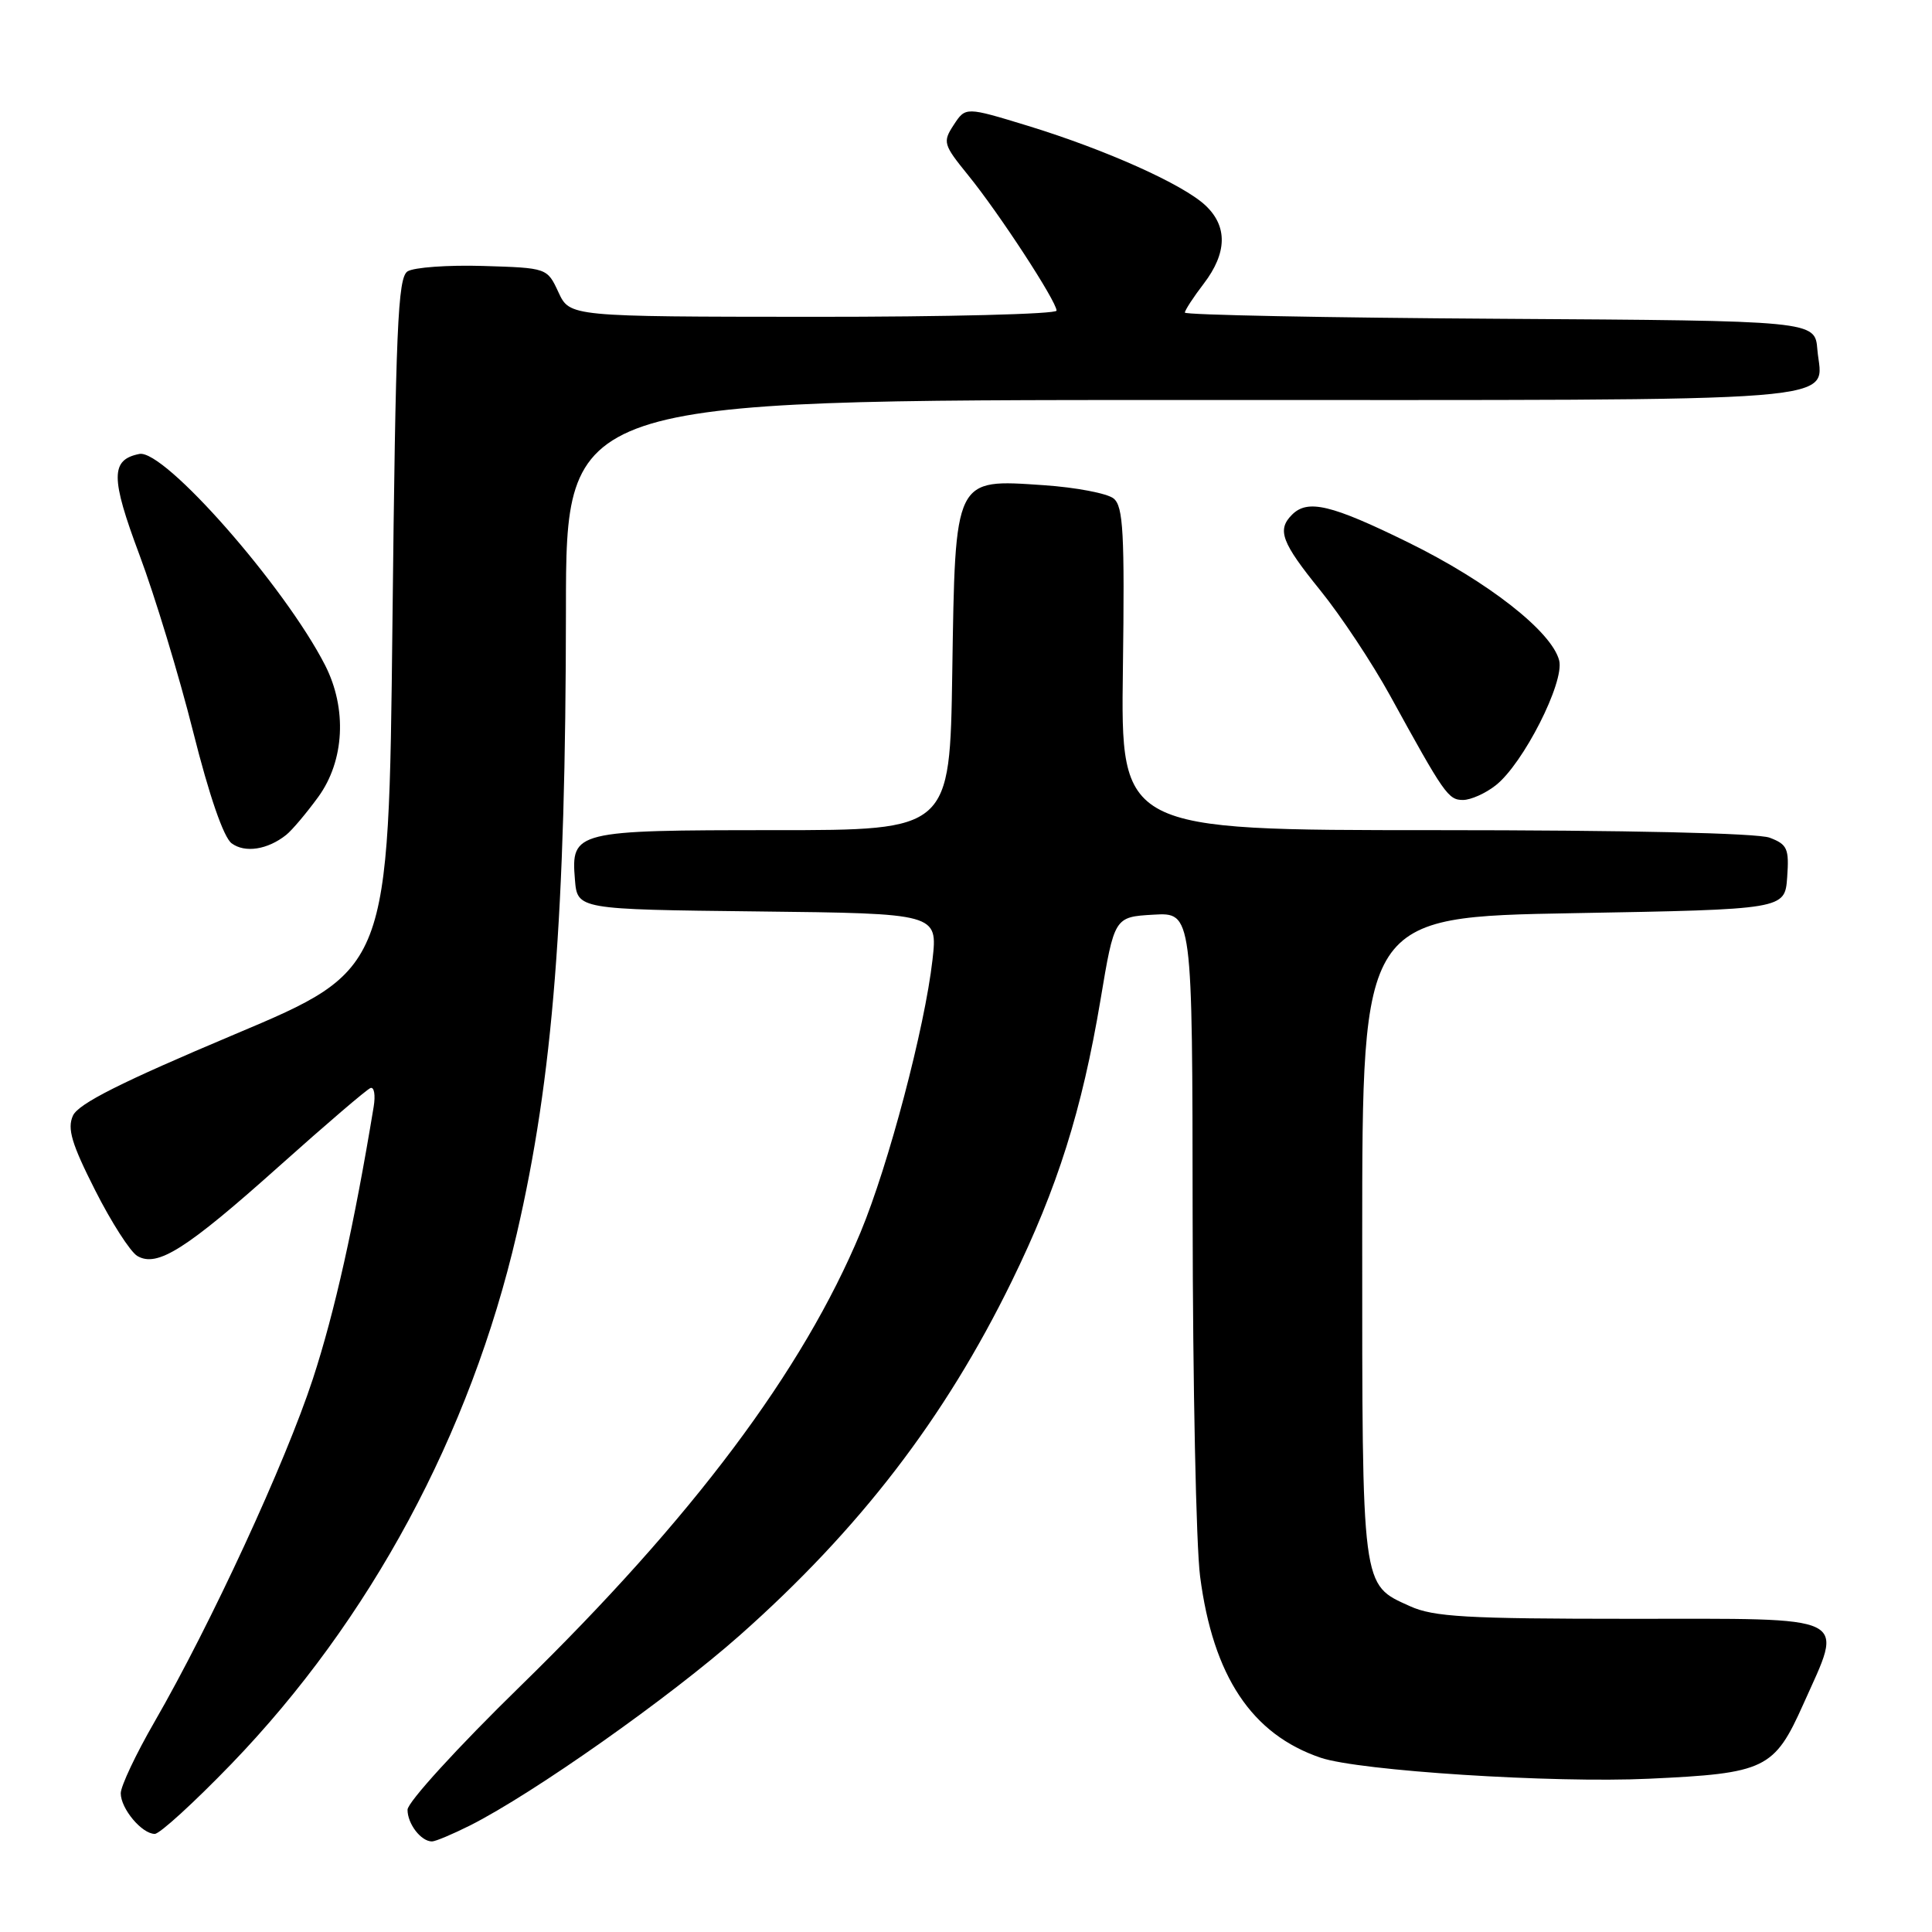 <?xml version="1.0" encoding="UTF-8" standalone="no"?>
<!DOCTYPE svg PUBLIC "-//W3C//DTD SVG 1.1//EN" "http://www.w3.org/Graphics/SVG/1.1/DTD/svg11.dtd" >
<svg xmlns="http://www.w3.org/2000/svg" xmlns:xlink="http://www.w3.org/1999/xlink" version="1.1" viewBox="0 0 256 256">
 <g >
 <path fill="currentColor"
d=" M 62.29 241.88 C 70.69 237.64 88.71 224.93 98.00 216.71 C 113.89 202.63 125.18 187.94 134.06 169.78 C 140.13 157.36 143.36 147.14 145.82 132.50 C 147.66 121.50 147.66 121.50 152.83 121.20 C 158.00 120.90 158.00 120.90 158.03 161.20 C 158.05 183.36 158.49 204.82 159.02 208.89 C 160.74 222.11 165.86 229.81 175.00 232.91 C 180.11 234.64 205.77 236.29 218.50 235.69 C 233.94 234.98 235.10 234.42 238.95 225.81 C 244.32 213.79 245.75 214.50 216.00 214.50 C 194.34 214.50 189.95 214.25 186.83 212.83 C 180.37 209.90 180.50 210.91 180.50 164.00 C 180.50 121.50 180.50 121.50 208.50 121.00 C 236.50 120.50 236.50 120.50 236.81 116.25 C 237.08 112.45 236.84 111.89 234.49 111.00 C 232.90 110.39 215.48 110.00 190.18 110.00 C 148.50 110.00 148.50 110.00 148.79 88.65 C 149.03 70.65 148.84 67.11 147.57 66.06 C 146.75 65.38 142.57 64.58 138.29 64.29 C 126.40 63.48 126.58 63.13 126.18 89.10 C 125.86 110.00 125.86 110.00 102.62 110.00 C 76.20 110.00 75.65 110.13 76.18 116.54 C 76.50 120.50 76.50 120.50 100.38 120.77 C 124.25 121.04 124.25 121.04 123.56 127.18 C 122.54 136.18 117.74 154.36 114.03 163.28 C 106.38 181.65 91.76 201.15 68.96 223.41 C 60.65 231.52 54.00 238.81 54.00 239.80 C 54.00 241.68 55.79 244.00 57.24 244.00 C 57.70 244.00 59.97 243.04 62.29 241.88 Z  M 30.64 233.75 C 49.05 214.67 62.30 190.08 68.47 163.50 C 73.28 142.78 74.96 121.37 74.99 80.75 C 75.00 53.00 75.00 53.00 156.88 53.00 C 247.57 53.00 241.41 53.49 240.81 46.32 C 240.50 42.50 240.50 42.50 198.75 42.24 C 175.79 42.10 157.00 41.73 157.00 41.42 C 157.00 41.12 158.12 39.39 159.50 37.59 C 162.61 33.52 162.68 29.99 159.73 27.22 C 156.75 24.42 146.55 19.85 136.23 16.68 C 127.95 14.15 127.95 14.15 126.38 16.54 C 124.89 18.82 124.98 19.14 128.29 23.22 C 132.36 28.22 140.00 39.93 140.00 41.16 C 140.00 41.62 125.49 41.99 107.75 41.98 C 75.50 41.96 75.50 41.96 74.00 38.73 C 72.50 35.50 72.50 35.50 64.00 35.24 C 59.33 35.10 54.83 35.43 54.00 35.96 C 52.71 36.79 52.43 43.48 52.00 82.69 C 51.50 128.46 51.50 128.46 31.06 137.07 C 16.04 143.40 10.37 146.25 9.66 147.84 C 8.89 149.55 9.50 151.58 12.60 157.70 C 14.74 161.94 17.26 165.86 18.19 166.42 C 20.83 167.98 24.65 165.56 37.02 154.50 C 43.17 149.00 48.60 144.35 49.09 144.17 C 49.58 143.99 49.77 145.11 49.51 146.67 C 46.93 162.32 44.34 173.89 41.46 182.70 C 37.82 193.82 27.94 215.20 20.47 228.16 C 18.01 232.42 16.00 236.68 16.00 237.62 C 16.00 239.66 18.80 243.00 20.51 243.00 C 21.17 243.00 25.72 238.84 30.64 233.75 Z  M 37.92 110.63 C 38.70 110.01 40.61 107.74 42.17 105.60 C 45.65 100.81 46.01 93.90 43.08 88.15 C 37.74 77.70 21.76 59.51 18.47 60.15 C 14.64 60.91 14.64 63.27 18.47 73.50 C 20.51 78.95 23.72 89.50 25.59 96.95 C 27.72 105.43 29.63 110.97 30.70 111.75 C 32.46 113.05 35.46 112.59 37.92 110.63 Z  M 198.19 104.06 C 201.83 101.21 207.32 90.40 206.60 87.52 C 205.63 83.69 197.18 77.07 186.59 71.87 C 176.39 66.86 173.28 66.12 171.20 68.20 C 169.18 70.22 169.80 71.87 174.95 78.23 C 177.67 81.59 181.83 87.87 184.20 92.18 C 191.37 105.23 191.90 106.00 193.85 106.00 C 194.88 106.00 196.84 105.13 198.19 104.06 Z "/>
</g>
</svg>